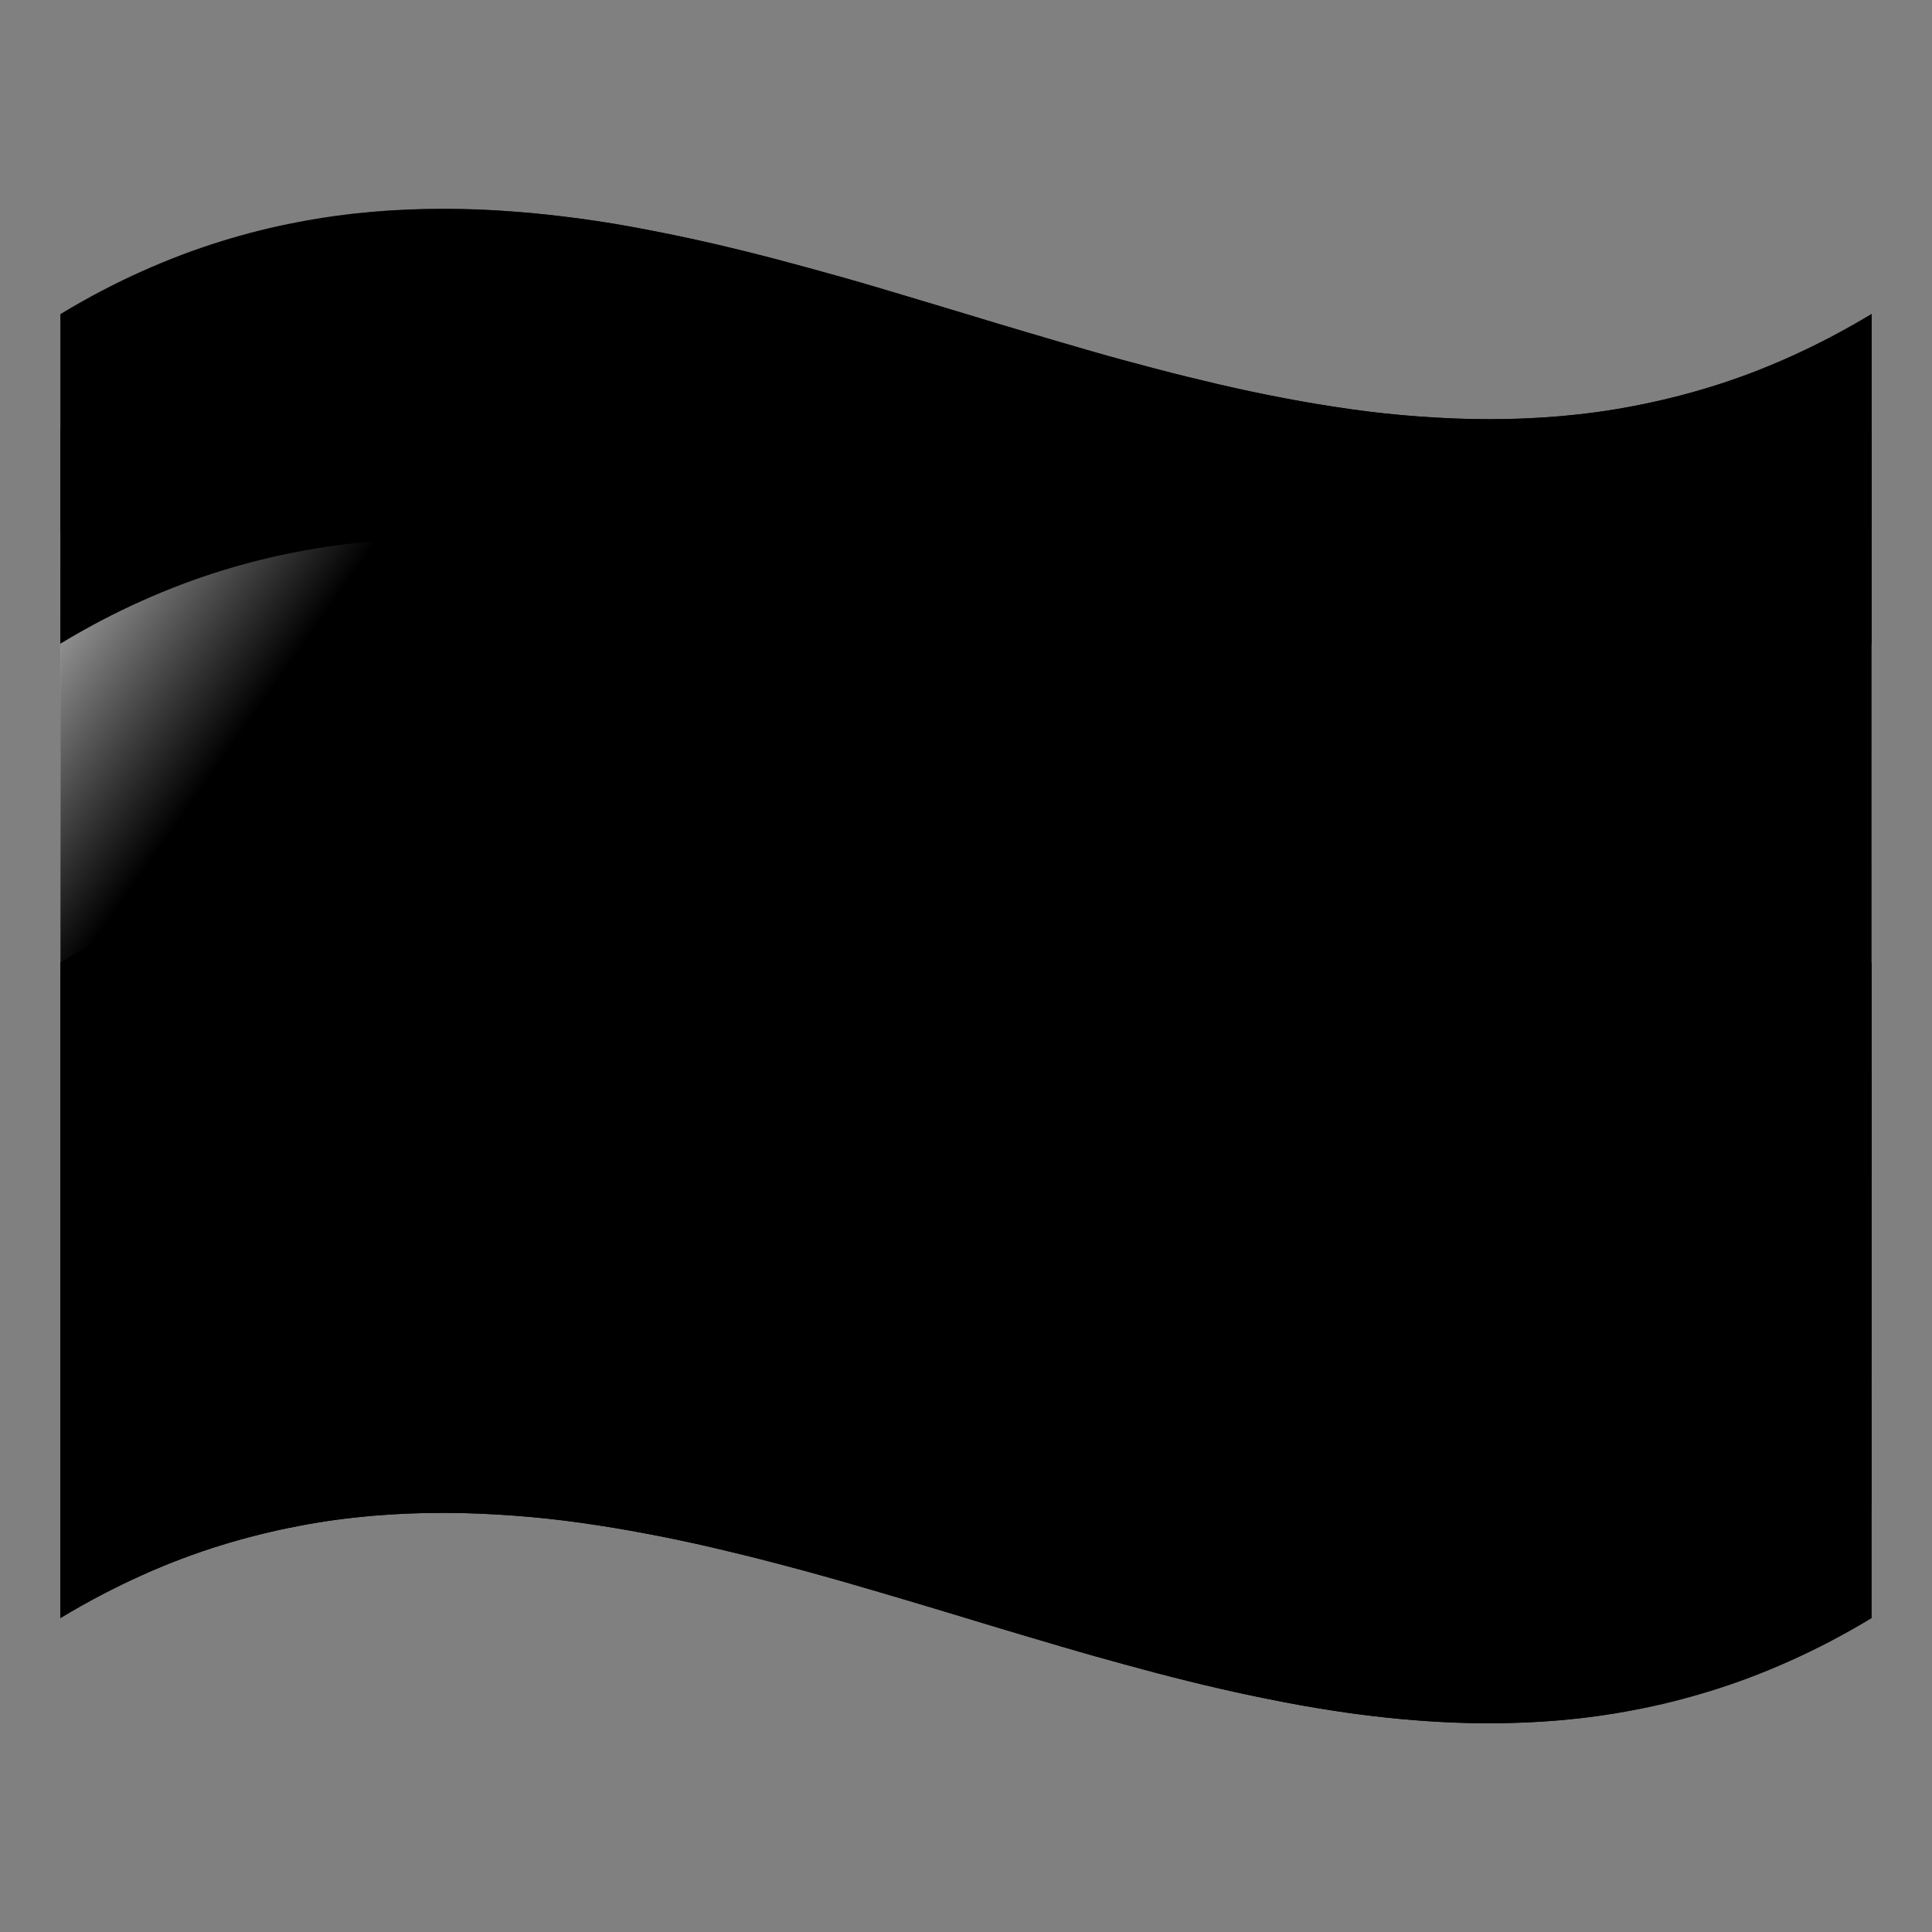 <svg width="128" height="128" viewBox="0 0 128 128" fill="none" xmlns="http://www.w3.org/2000/svg">
<rect x="0" y="0" width="128" height="128" fill="#808080" stroke="none"/>
<g clip-path="url(#clip0_62_79)">
<path d="M124 35.2C122.15 36.32 120.34 37.26 118.57 38.05C116.79 38.85 115.05 39.5 113.33 40.03C111.61 40.56 109.93 40.98 108.27 41.29C106.61 41.61 104.98 41.83 103.38 41.97C101.78 42.11 100.19 42.17 98.63 42.17C97.07 42.17 95.53 42.11 94.01 41.99C92.49 41.87 90.99 41.71 89.51 41.51C88.03 41.3 86.56 41.06 85.11 40.78C83.66 40.5 82.22 40.2 80.79 39.87C79.36 39.54 77.94 39.19 76.54 38.82C75.13 38.45 73.73 38.06 72.33 37.67C70.93 37.28 69.54 36.86 68.16 36.45C66.77 36.04 65.39 35.62 64 35.2C62.62 34.78 61.23 34.36 59.84 33.95C58.45 33.54 57.06 33.13 55.67 32.73C54.27 32.33 52.87 31.95 51.46 31.58C50.05 31.21 48.63 30.86 47.21 30.53C45.79 30.2 44.34 29.89 42.89 29.62C41.44 29.34 39.97 29.1 38.49 28.89C37.01 28.68 35.51 28.52 33.99 28.41C32.47 28.3 30.93 28.23 29.37 28.23C27.81 28.23 26.23 28.29 24.62 28.43C23.01 28.57 21.38 28.79 19.73 29.11C18.07 29.43 16.39 29.84 14.67 30.37C12.95 30.9 11.21 31.55 9.43 32.35C7.66 33.15 5.85 34.09 4 35.2V30.19C4 30.19 4 27.31 4 25.82V20.81C5.85 19.69 7.66 18.75 9.43 17.96C11.2 17.17 12.95 16.51 14.67 15.98C16.39 15.45 18.07 15.03 19.73 14.72C21.39 14.4 23.02 14.18 24.62 14.04C26.23 13.9 27.81 13.84 29.37 13.84C30.93 13.84 32.47 13.9 33.99 14.02C35.51 14.13 37.01 14.3 38.49 14.5C39.97 14.7 41.44 14.95 42.89 15.23C44.34 15.51 45.78 15.81 47.21 16.14C48.64 16.47 50.06 16.82 51.46 17.19C52.87 17.56 54.27 17.95 55.67 18.34C57.07 18.73 58.46 19.15 59.84 19.56C61.22 19.97 62.61 20.39 64 20.81C65.38 21.23 66.77 21.65 68.16 22.06C69.55 22.47 70.94 22.88 72.33 23.28C73.72 23.68 75.13 24.06 76.54 24.43C77.95 24.8 79.37 25.15 80.79 25.48C82.22 25.81 83.66 26.12 85.11 26.39C86.56 26.67 88.03 26.91 89.51 27.12C90.99 27.33 92.49 27.49 94.01 27.6C95.53 27.71 97.07 27.78 98.63 27.78C100.19 27.78 101.77 27.72 103.38 27.58C104.99 27.44 106.62 27.22 108.27 26.9C109.93 26.58 111.61 26.17 113.33 25.64C115.05 25.11 116.79 24.46 118.57 23.66C120.35 22.86 122.16 21.92 124 20.81V25.82V30.19C124 30.19 124 33.28 124 35.2Z" fill="#F8F240" style="fill:#F8F240;fill:color(display-p3 0.973 0.949 0.251);fill-opacity:1;"/>
<path d="M124 42.87C122.15 43.99 120.34 44.93 118.57 45.72C116.79 46.52 115.05 47.17 113.33 47.7C111.61 48.23 109.93 48.65 108.27 48.96C106.61 49.28 104.98 49.5 103.38 49.64C101.78 49.78 100.19 49.84 98.63 49.84C97.07 49.84 95.53 49.78 94.01 49.66C92.49 49.54 90.99 49.38 89.51 49.18C88.03 48.97 86.56 48.73 85.11 48.45C83.66 48.17 82.22 47.87 80.79 47.54C79.36 47.21 77.94 46.86 76.54 46.49C75.13 46.12 73.73 45.73 72.33 45.34C70.93 44.95 69.54 44.53 68.16 44.12C66.77 43.71 65.39 43.29 64 42.87C62.61 42.45 61.23 42.03 59.84 41.62C58.45 41.21 57.06 40.8 55.67 40.4C54.27 40 52.87 39.62 51.46 39.25C50.05 38.88 48.63 38.53 47.21 38.2C45.78 37.87 44.34 37.56 42.89 37.29C41.44 37.01 39.97 36.77 38.49 36.56C37.01 36.35 35.51 36.19 33.99 36.08C32.47 35.97 30.93 35.9 29.37 35.9C27.81 35.9 26.23 35.96 24.62 36.1C23.01 36.24 21.38 36.46 19.73 36.78C18.07 37.1 16.39 37.51 14.67 38.04C12.95 38.57 11.21 39.22 9.43 40.02C7.65 40.82 5.85 41.75 4 42.87V37.86C4 37.86 4 34.98 4 33.49C4 32 4 30.4 4 28.48C5.85 27.36 7.66 26.42 9.43 25.63C11.21 24.83 12.95 24.18 14.67 23.65C16.39 23.12 18.07 22.7 19.73 22.39C21.39 22.07 23.02 21.85 24.62 21.71C26.23 21.57 27.81 21.51 29.37 21.51C30.93 21.51 32.47 21.57 33.99 21.69C35.51 21.8 37.01 21.97 38.49 22.17C39.97 22.37 41.44 22.62 42.89 22.9C44.34 23.18 45.78 23.48 47.21 23.81C48.64 24.14 50.06 24.49 51.46 24.86C52.87 25.23 54.27 25.62 55.67 26.01C57.07 26.41 58.46 26.82 59.84 27.23C61.23 27.64 62.61 28.06 64 28.48C65.38 28.9 66.77 29.32 68.16 29.73C69.55 30.14 70.94 30.55 72.33 30.95C73.72 31.35 75.13 31.73 76.54 32.1C77.95 32.47 79.37 32.82 80.79 33.15C82.22 33.48 83.66 33.79 85.11 34.06C86.56 34.34 88.03 34.58 89.51 34.79C90.99 35 92.49 35.16 94.01 35.27C95.53 35.38 97.07 35.45 98.63 35.45C100.19 35.45 101.77 35.39 103.38 35.25C104.99 35.11 106.62 34.89 108.27 34.57C109.93 34.25 111.61 33.84 113.33 33.31C115.05 32.78 116.79 32.13 118.57 31.33C120.35 30.53 122.16 29.59 124 28.48V33.49C124 33.49 124 36.37 124 37.86C124 39.35 124 40.95 124 42.87Z" fill="#F8F240" style="fill:#F8F240;fill:color(display-p3 0.973 0.949 0.251);fill-opacity:1;"/>
<path d="M124 57.035C122.15 58.155 120.34 59.095 118.57 59.885C116.79 60.685 115.05 61.335 113.33 61.865C111.61 62.395 109.93 62.815 108.27 63.125C106.61 63.445 104.98 63.665 103.38 63.805C101.78 63.945 100.19 64.005 98.63 64.005C97.07 64.005 95.53 63.945 94.01 63.825C92.49 63.705 90.99 63.545 89.51 63.345C88.03 63.135 86.56 62.895 85.11 62.615C83.66 62.335 82.22 62.035 80.79 61.705C79.36 61.375 77.94 61.025 76.54 60.655C75.13 60.285 73.73 59.895 72.33 59.505C70.93 59.115 69.54 58.695 68.16 58.285C66.77 57.875 65.38 57.455 64 57.035C62.62 56.615 61.23 56.195 59.84 55.785C58.45 55.375 57.06 54.965 55.67 54.565C54.27 54.165 52.87 53.785 51.46 53.415C50.05 53.045 48.63 52.695 47.21 52.365C45.79 52.035 44.34 51.725 42.89 51.455C41.44 51.175 39.97 50.935 38.49 50.725C37.01 50.515 35.51 50.355 33.99 50.245C32.47 50.135 30.93 50.065 29.37 50.065C27.81 50.065 26.23 50.125 24.62 50.265C23.01 50.405 21.38 50.625 19.73 50.945C18.07 51.265 16.39 51.675 14.67 52.205C12.95 52.735 11.21 53.385 9.43 54.185C7.66 54.975 5.85 55.915 4 57.035V52.025C4 52.025 4 49.145 4 47.655V42.645C5.85 41.525 7.66 40.585 9.43 39.795C11.2 39.005 12.95 38.345 14.67 37.815C16.39 37.285 18.07 36.865 19.73 36.555C21.39 36.235 23.02 36.015 24.62 35.875C26.23 35.735 27.81 35.675 29.37 35.675C30.93 35.675 32.47 35.735 33.99 35.855C35.51 35.965 37.01 36.135 38.49 36.335C39.97 36.545 41.44 36.785 42.89 37.065C44.34 37.345 45.78 37.645 47.21 37.975C48.64 38.305 50.06 38.655 51.46 39.025C52.87 39.395 54.27 39.785 55.67 40.175C57.07 40.575 58.46 40.985 59.84 41.395C61.23 41.805 62.61 42.225 64 42.645C65.39 43.065 66.77 43.485 68.16 43.895C69.55 44.305 70.94 44.715 72.33 45.115C73.72 45.515 75.13 45.895 76.54 46.265C77.95 46.635 79.37 46.985 80.79 47.315C82.22 47.645 83.66 47.955 85.11 48.225C86.56 48.505 88.03 48.745 89.51 48.955C90.99 49.165 92.49 49.325 94.01 49.435C95.53 49.545 97.07 49.615 98.63 49.615C100.19 49.615 101.77 49.555 103.38 49.415C104.99 49.275 106.62 49.055 108.27 48.735C109.93 48.415 111.61 48.005 113.33 47.475C115.05 46.945 116.79 46.295 118.57 45.495C120.35 44.695 122.16 43.755 124 42.645V47.655V52.025C124 52.025 124 55.115 124 57.035Z" fill="white" style="fill:white;fill-opacity:1;"/>
<path d="M124 64.235C122.15 65.355 120.34 66.295 118.57 67.085C116.79 67.885 115.05 68.535 113.33 69.065C111.61 69.595 109.93 70.015 108.27 70.325C106.61 70.635 104.98 70.865 103.38 71.005C101.77 71.145 100.19 71.205 98.63 71.205C97.07 71.205 95.53 71.145 94.01 71.025C92.49 70.915 90.99 70.745 89.51 70.545C88.03 70.335 86.56 70.095 85.11 69.815C83.66 69.535 82.22 69.235 80.79 68.905C79.36 68.575 77.94 68.225 76.54 67.855C75.13 67.485 73.73 67.095 72.33 66.705C70.93 66.315 69.54 65.895 68.16 65.485C66.77 65.075 65.39 64.655 64 64.235C62.62 63.815 61.23 63.395 59.84 62.985C58.45 62.575 57.06 62.165 55.67 61.765C54.27 61.365 52.87 60.985 51.46 60.615C50.05 60.245 48.63 59.895 47.21 59.565C45.79 59.235 44.34 58.925 42.89 58.655C41.44 58.375 39.97 58.135 38.49 57.925C37.01 57.715 35.51 57.555 33.99 57.445C32.47 57.335 30.93 57.265 29.37 57.265C27.81 57.265 26.23 57.325 24.62 57.465C23.01 57.605 21.38 57.825 19.73 58.145C18.07 58.465 16.39 58.875 14.67 59.405C12.95 59.935 11.21 60.585 9.43 61.385C7.66 62.185 5.85 63.125 4 64.235V59.225C4 59.225 4 56.345 4 54.855V49.845C5.85 48.725 7.66 47.785 9.43 46.995C11.21 46.195 12.95 45.545 14.67 45.015C16.39 44.485 18.07 44.065 19.73 43.755C21.39 43.435 23.02 43.215 24.62 43.075C26.23 42.935 27.81 42.875 29.37 42.875C30.93 42.875 32.47 42.935 33.99 43.055C35.51 43.165 37.01 43.335 38.49 43.535C39.97 43.745 41.44 43.985 42.89 44.265C44.34 44.545 45.78 44.845 47.21 45.175C48.64 45.505 50.06 45.855 51.46 46.225C52.87 46.595 54.27 46.985 55.67 47.375C57.07 47.775 58.46 48.185 59.84 48.595C61.23 49.005 62.61 49.425 64 49.845C65.38 50.265 66.77 50.685 68.16 51.095C69.55 51.505 70.94 51.915 72.33 52.315C73.72 52.715 75.13 53.095 76.54 53.465C77.95 53.835 79.37 54.185 80.79 54.515C82.22 54.845 83.66 55.155 85.11 55.425C86.56 55.705 88.03 55.945 89.51 56.155C90.99 56.365 92.49 56.525 94.01 56.635C95.53 56.745 97.07 56.815 98.63 56.815C100.19 56.815 101.77 56.755 103.38 56.615C104.99 56.475 106.62 56.255 108.27 55.935C109.93 55.615 111.61 55.205 113.33 54.675C115.05 54.145 116.79 53.495 118.57 52.695C120.35 51.895 122.16 50.955 124 49.845V54.855V59.225C124 59.225 124 62.315 124 64.235Z" fill="white" style="fill:white;fill-opacity:1;"/>
<path d="M124 78.165C122.15 79.285 120.34 80.225 118.57 81.015C116.79 81.815 115.05 82.465 113.33 82.995C111.61 83.525 109.93 83.945 108.27 84.255C106.61 84.575 104.98 84.795 103.38 84.935C101.78 85.075 100.19 85.135 98.63 85.135C97.07 85.135 95.53 85.075 94.01 84.955C92.49 84.835 90.99 84.675 89.51 84.475C88.03 84.265 86.56 84.025 85.11 83.745C83.66 83.465 82.22 83.165 80.79 82.835C79.36 82.505 77.94 82.155 76.54 81.785C75.13 81.415 73.73 81.025 72.33 80.635C70.93 80.245 69.54 79.825 68.16 79.415C66.77 79.005 65.38 78.585 64 78.165C62.62 77.745 61.23 77.325 59.84 76.915C58.45 76.505 57.06 76.095 55.67 75.695C54.27 75.295 52.87 74.915 51.46 74.545C50.05 74.175 48.63 73.825 47.21 73.495C45.79 73.165 44.34 72.855 42.89 72.585C41.44 72.305 39.97 72.065 38.49 71.855C37.01 71.645 35.51 71.485 33.99 71.375C32.47 71.265 30.93 71.195 29.37 71.195C27.81 71.195 26.23 71.255 24.62 71.395C23.01 71.535 21.38 71.755 19.73 72.075C18.07 72.395 16.39 72.805 14.67 73.335C12.95 73.865 11.21 74.515 9.43 75.315C7.66 76.105 5.85 77.045 4 78.165V73.155C4 73.155 4 70.275 4 68.785V63.775C5.85 62.655 7.66 61.715 9.43 60.925C11.2 60.135 12.95 59.475 14.67 58.945C16.39 58.415 18.07 57.995 19.73 57.685C21.39 57.365 23.02 57.145 24.62 57.005C26.23 56.865 27.81 56.805 29.37 56.805C30.93 56.805 32.47 56.865 33.99 56.985C35.51 57.095 37.01 57.265 38.49 57.465C39.97 57.675 41.44 57.915 42.89 58.195C44.34 58.475 45.78 58.775 47.21 59.105C48.64 59.435 50.06 59.785 51.46 60.155C52.87 60.525 54.27 60.915 55.67 61.305C57.07 61.705 58.46 62.115 59.84 62.525C61.23 62.935 62.61 63.355 64 63.775C65.39 64.195 66.77 64.615 68.16 65.025C69.55 65.435 70.94 65.845 72.33 66.245C73.72 66.645 75.13 67.025 76.54 67.395C77.95 67.765 79.37 68.115 80.79 68.445C82.22 68.775 83.66 69.085 85.11 69.355C86.56 69.635 88.03 69.875 89.51 70.085C90.99 70.295 92.49 70.455 94.01 70.565C95.53 70.675 97.07 70.745 98.63 70.745C100.19 70.745 101.77 70.685 103.38 70.545C104.99 70.405 106.62 70.185 108.27 69.865C109.93 69.545 111.61 69.135 113.33 68.605C115.05 68.075 116.79 67.425 118.57 66.625C120.35 65.825 122.16 64.885 124 63.775V68.785V73.155C124 73.155 124 76.245 124 78.165Z" fill="#AE60E5" style="fill:#AE60E5;fill:color(display-p3 0.682 0.377 0.898);fill-opacity:1;"/>
<path d="M124 85.365C122.15 86.485 120.34 87.425 118.57 88.215C116.79 89.015 115.05 89.665 113.33 90.195C111.61 90.725 109.93 91.145 108.27 91.455C106.61 91.765 104.98 91.995 103.38 92.135C101.77 92.275 100.19 92.335 98.63 92.335C97.07 92.335 95.53 92.275 94.01 92.155C92.49 92.045 90.99 91.875 89.51 91.675C88.03 91.465 86.56 91.225 85.11 90.945C83.66 90.665 82.22 90.365 80.79 90.035C79.36 89.705 77.94 89.355 76.54 88.985C75.13 88.615 73.73 88.225 72.33 87.835C70.93 87.445 69.54 87.025 68.16 86.615C66.77 86.205 65.39 85.785 64 85.365C62.62 84.945 61.23 84.525 59.84 84.115C58.45 83.705 57.06 83.295 55.67 82.895C54.27 82.495 52.87 82.115 51.46 81.745C50.05 81.375 48.63 81.025 47.21 80.695C45.79 80.365 44.34 80.055 42.89 79.785C41.44 79.505 39.97 79.265 38.49 79.055C37.01 78.845 35.51 78.685 33.99 78.575C32.47 78.465 30.93 78.395 29.37 78.395C27.81 78.395 26.23 78.455 24.62 78.595C23.01 78.735 21.38 78.955 19.73 79.275C18.07 79.595 16.39 80.005 14.67 80.535C12.95 81.065 11.21 81.715 9.43 82.515C7.66 83.315 5.85 84.255 4 85.365V80.355C4 80.355 4 77.475 4 75.985V70.975C5.85 69.855 7.66 68.915 9.43 68.125C11.21 67.325 12.95 66.675 14.67 66.145C16.39 65.615 18.07 65.195 19.73 64.885C21.39 64.565 23.02 64.345 24.62 64.205C26.23 64.065 27.81 64.005 29.37 64.005C30.93 64.005 32.47 64.065 33.99 64.185C35.51 64.295 37.01 64.465 38.49 64.665C39.97 64.875 41.44 65.115 42.89 65.395C44.34 65.675 45.78 65.975 47.21 66.305C48.64 66.635 50.06 66.985 51.46 67.355C52.87 67.725 54.27 68.115 55.67 68.505C57.07 68.905 58.46 69.315 59.84 69.725C61.23 70.135 62.61 70.555 64 70.975C65.38 71.395 66.77 71.815 68.16 72.225C69.55 72.635 70.94 73.045 72.33 73.445C73.72 73.845 75.13 74.225 76.54 74.595C77.95 74.965 79.37 75.315 80.79 75.645C82.22 75.975 83.66 76.285 85.11 76.555C86.56 76.835 88.03 77.075 89.51 77.285C90.99 77.495 92.49 77.655 94.01 77.765C95.53 77.875 97.07 77.945 98.63 77.945C100.19 77.945 101.77 77.885 103.38 77.745C104.99 77.605 106.62 77.385 108.27 77.065C109.93 76.745 111.61 76.335 113.33 75.805C115.05 75.275 116.79 74.625 118.57 73.825C120.35 73.025 122.16 72.085 124 70.975V75.985V80.355C124 80.355 124 83.445 124 85.365Z" fill="#AE60E5" style="fill:#AE60E5;fill:color(display-p3 0.682 0.377 0.898);fill-opacity:1;"/>
<path d="M124 99.53C122.15 100.65 120.34 101.59 118.57 102.38C116.79 103.18 115.05 103.83 113.33 104.36C111.61 104.89 109.93 105.31 108.27 105.62C106.61 105.93 104.98 106.16 103.38 106.3C101.77 106.44 100.19 106.5 98.63 106.5C97.07 106.5 95.53 106.44 94.01 106.32C92.49 106.21 90.99 106.04 89.51 105.84C88.03 105.63 86.56 105.39 85.11 105.11C83.66 104.83 82.22 104.53 80.79 104.2C79.36 103.87 77.94 103.52 76.54 103.15C75.13 102.78 73.73 102.39 72.33 102C70.93 101.6 69.54 101.19 68.16 100.78C66.77 100.37 65.39 99.95 64 99.53C62.62 99.11 61.23 98.69 59.84 98.28C58.45 97.87 57.06 97.46 55.67 97.06C54.27 96.66 52.87 96.28 51.46 95.91C50.05 95.54 48.63 95.19 47.21 94.86C45.79 94.53 44.34 94.22 42.89 93.95C41.44 93.67 39.97 93.43 38.49 93.22C37.01 93.01 35.51 92.85 33.99 92.74C32.47 92.63 30.93 92.56 29.37 92.56C27.81 92.56 26.23 92.62 24.62 92.76C23.01 92.9 21.38 93.12 19.73 93.44C18.08 93.76 16.39 94.17 14.67 94.7C12.95 95.23 11.21 95.88 9.43 96.68C7.65 97.48 5.85 98.41 4 99.53V94.52C4 94.52 4 91.64 4 90.15V85.14C5.85 84.02 7.66 83.08 9.43 82.29C11.21 81.49 12.95 80.84 14.67 80.31C16.39 79.78 18.07 79.36 19.73 79.05C21.39 78.73 23.02 78.51 24.62 78.37C26.23 78.23 27.81 78.17 29.37 78.17C30.93 78.17 32.47 78.23 33.99 78.35C35.51 78.46 37.01 78.63 38.49 78.83C39.97 79.04 41.44 79.28 42.89 79.56C44.34 79.84 45.78 80.14 47.21 80.47C48.64 80.8 50.06 81.15 51.46 81.52C52.87 81.89 54.27 82.28 55.67 82.67C57.07 83.07 58.46 83.48 59.84 83.89C61.23 84.3 62.61 84.72 64 85.14C65.38 85.56 66.77 85.98 68.16 86.39C69.55 86.8 70.94 87.21 72.33 87.61C73.72 88.01 75.13 88.39 76.54 88.76C77.95 89.13 79.37 89.48 80.79 89.81C82.22 90.14 83.66 90.45 85.11 90.72C86.56 91 88.03 91.24 89.51 91.45C90.99 91.66 92.49 91.82 94.01 91.93C95.53 92.04 97.07 92.11 98.63 92.11C100.19 92.11 101.77 92.05 103.38 91.91C104.99 91.77 106.62 91.55 108.27 91.23C109.93 90.91 111.61 90.5 113.33 89.97C115.05 89.44 116.79 88.79 118.57 87.99C120.35 87.19 122.16 86.25 124 85.14V90.15V94.52C124 94.52 124 97.61 124 99.53Z" fill="#343434" style="fill:#343434;fill:color(display-p3 0.204 0.204 0.204);fill-opacity:1;"/>
<path d="M124 107.2C122.15 108.32 120.34 109.26 118.57 110.05C116.79 110.85 115.05 111.5 113.33 112.03C111.61 112.56 109.93 112.98 108.27 113.29C106.61 113.61 104.98 113.83 103.38 113.97C101.77 114.11 100.19 114.17 98.63 114.17C97.07 114.17 95.53 114.11 94.01 113.99C92.49 113.88 90.99 113.71 89.51 113.51C88.03 113.3 86.56 113.06 85.11 112.78C83.66 112.5 82.22 112.2 80.79 111.87C79.36 111.54 77.94 111.19 76.54 110.82C75.14 110.45 73.73 110.06 72.33 109.67C70.93 109.27 69.54 108.86 68.16 108.45C66.77 108.04 65.39 107.62 64 107.2C62.62 106.78 61.23 106.36 59.84 105.95C58.45 105.54 57.06 105.13 55.67 104.73C54.27 104.33 52.87 103.95 51.46 103.58C50.05 103.21 48.63 102.86 47.21 102.53C45.79 102.2 44.34 101.89 42.89 101.62C41.44 101.34 39.97 101.1 38.49 100.89C37.01 100.68 35.51 100.52 33.99 100.41C32.47 100.3 30.93 100.23 29.37 100.23C27.81 100.23 26.23 100.29 24.62 100.43C23.01 100.57 21.38 100.79 19.73 101.11C18.07 101.43 16.39 101.84 14.67 102.37C12.95 102.9 11.21 103.55 9.43 104.35C7.65 105.15 5.84 106.09 4 107.2V102.19C4 102.19 4 99.31 4 97.82V92.81C5.85 91.69 7.66 90.75 9.43 89.96C11.2 89.17 12.95 88.51 14.67 87.98C16.39 87.45 18.07 87.03 19.73 86.72C21.39 86.41 23.02 86.18 24.62 86.04C26.23 85.9 27.81 85.84 29.37 85.84C30.93 85.84 32.47 85.9 33.99 86.02C35.51 86.13 37.01 86.3 38.49 86.5C39.97 86.7 41.44 86.95 42.89 87.23C44.34 87.51 45.78 87.81 47.21 88.14C48.64 88.47 50.06 88.82 51.46 89.19C52.87 89.56 54.27 89.95 55.67 90.34C57.07 90.74 58.46 91.15 59.84 91.56C61.23 91.97 62.61 92.39 64 92.81C65.38 93.23 66.77 93.65 68.16 94.06C69.55 94.47 70.94 94.88 72.33 95.28C73.73 95.68 75.13 96.06 76.54 96.43C77.95 96.8 79.37 97.15 80.79 97.48C82.22 97.81 83.66 98.12 85.11 98.39C86.56 98.67 88.03 98.91 89.51 99.12C90.99 99.33 92.49 99.49 94.01 99.6C95.53 99.71 97.07 99.78 98.63 99.78C100.19 99.78 101.77 99.72 103.38 99.58C104.99 99.44 106.62 99.22 108.27 98.9C109.92 98.58 111.61 98.17 113.33 97.64C115.05 97.11 116.79 96.46 118.57 95.66C120.35 94.86 122.16 93.92 124 92.81V97.82V102.19C124 102.19 124 105.28 124 107.2Z" fill="#343434" style="fill:#343434;fill:color(display-p3 0.204 0.204 0.204);fill-opacity:1;"/>
<path opacity="0.3" d="M124 107.2C122.15 108.32 120.34 109.26 118.57 110.05C116.79 110.85 115.05 111.5 113.33 112.03C111.61 112.56 109.93 112.98 108.27 113.29C106.61 113.61 104.98 113.83 103.38 113.97C101.77 114.11 100.19 114.17 98.63 114.17C97.07 114.17 95.53 114.11 94.01 113.99C92.49 113.88 90.99 113.71 89.51 113.51C88.03 113.3 86.56 113.06 85.11 112.78C83.66 112.5 82.22 112.2 80.79 111.87C79.36 111.54 77.94 111.19 76.54 110.82C75.14 110.45 73.73 110.06 72.33 109.67C70.93 109.27 69.54 108.86 68.16 108.45C66.77 108.04 65.39 107.62 64 107.2C62.62 106.78 61.23 106.36 59.84 105.95C58.45 105.54 57.06 105.13 55.67 104.73C54.27 104.33 52.87 103.95 51.46 103.58C50.05 103.21 48.63 102.86 47.21 102.53C45.79 102.2 44.34 101.89 42.89 101.62C41.44 101.34 39.97 101.1 38.49 100.89C37.01 100.68 35.51 100.52 33.99 100.41C32.47 100.3 30.93 100.23 29.37 100.23C27.81 100.23 26.23 100.29 24.62 100.43C23.01 100.57 21.38 100.79 19.73 101.11C18.07 101.43 16.39 101.84 14.67 102.37C12.95 102.9 11.21 103.55 9.43 104.35C7.65 105.15 5.84 106.09 4 107.2V101.59V96.27V91.2V86.34V81.66C4 81.66 4 78.61 4 77.12V72.69C4 72.69 4 69.77 4 68.33C4 66.89 4 65.44 4 64V59.67V55.31V50.88C4 50.88 4 47.88 4 46.34C4 44.8 4 43.25 4 41.66V36.8C4 36.8 4 33.46 4 31.73V26.41V20.8C5.85 19.68 7.66 18.74 9.43 17.95C11.2 17.16 12.95 16.5 14.67 15.97C16.39 15.44 18.07 15.02 19.73 14.71C21.39 14.39 23.02 14.17 24.62 14.03C26.23 13.89 27.81 13.83 29.37 13.83C30.93 13.83 32.47 13.89 33.99 14.01C35.51 14.12 37.01 14.29 38.49 14.49C39.97 14.69 41.44 14.94 42.89 15.22C44.34 15.5 45.78 15.8 47.21 16.13C48.64 16.46 50.06 16.81 51.46 17.18C52.87 17.55 54.27 17.94 55.67 18.33C57.07 18.72 58.46 19.14 59.84 19.55C61.22 19.96 62.61 20.38 64 20.8C65.38 21.22 66.77 21.64 68.16 22.05C69.55 22.46 70.94 22.87 72.33 23.27C73.72 23.67 75.13 24.05 76.54 24.42C77.95 24.79 79.37 25.14 80.79 25.47C82.22 25.8 83.66 26.11 85.11 26.38C86.56 26.66 88.03 26.9 89.51 27.11C90.99 27.32 92.49 27.48 94.01 27.59C95.53 27.7 97.07 27.77 98.63 27.77C100.19 27.77 101.77 27.71 103.38 27.57C104.99 27.43 106.62 27.21 108.27 26.89C109.93 26.57 111.61 26.16 113.33 25.63C115.05 25.1 116.79 24.45 118.57 23.65C120.35 22.85 122.16 21.91 124 20.8V26.41V31.73V36.8C124 36.8 124 40.07 124 41.66V46.34C124 46.34 124 49.39 124 50.88C124 52.37 124 53.85 124 55.31V59.67V64V68.33C124 68.33 124 71.23 124 72.69C124 74.15 124 75.63 124 77.12V81.66C124 81.66 124 84.75 124 86.34V91.2V96.27V101.59V107.2Z" fill="url(#paint0_linear_62_79)" style=""/>
</g>
<defs>
<linearGradient id="paint0_linear_62_79" x1="5.37" y1="22.659" x2="122.37" y2="105.16" gradientUnits="userSpaceOnUse">
<stop stop-color="white" stop-opacity="0" style="stop-color:none;stop-opacity:0;"/>
<stop offset="0.165" stop-color="#C8C8C8" stop-opacity="0.165" style="stop-color:#C8C8C8;stop-color:color(display-p3 0.784 0.784 0.784);stop-opacity:0.165;"/>
<stop offset="0.393" stop-color="#828282" stop-opacity="0.393" style="stop-color:#828282;stop-color:color(display-p3 0.51 0.51 0.51);stop-opacity:0.393;"/>
<stop offset="0.6" stop-color="#4A4A4A" stop-opacity="0.6" style="stop-color:#4A4A4A;stop-color:color(display-p3 0.29 0.29 0.29);stop-opacity:0.6;"/>
<stop offset="0.776" stop-color="#222222" stop-opacity="0.776" style="stop-color:#222222;stop-color:color(display-p3 0.133 0.133 0.133);stop-opacity:0.776;"/>
<stop offset="0.915" stop-color="#090909" stop-opacity="0.915" style="stop-color:#090909;stop-color:color(display-p3 0.035 0.035 0.035);stop-opacity:0.915;"/>
<stop offset="1" style="stop-color:black;stop-opacity:1;"/>
</linearGradient>
<clipPath id="clip0_62_79">
<rect width="128" height="128" fill="white" style="fill:white;fill-opacity:1;"/>
</clipPath>
</defs>
</svg>
